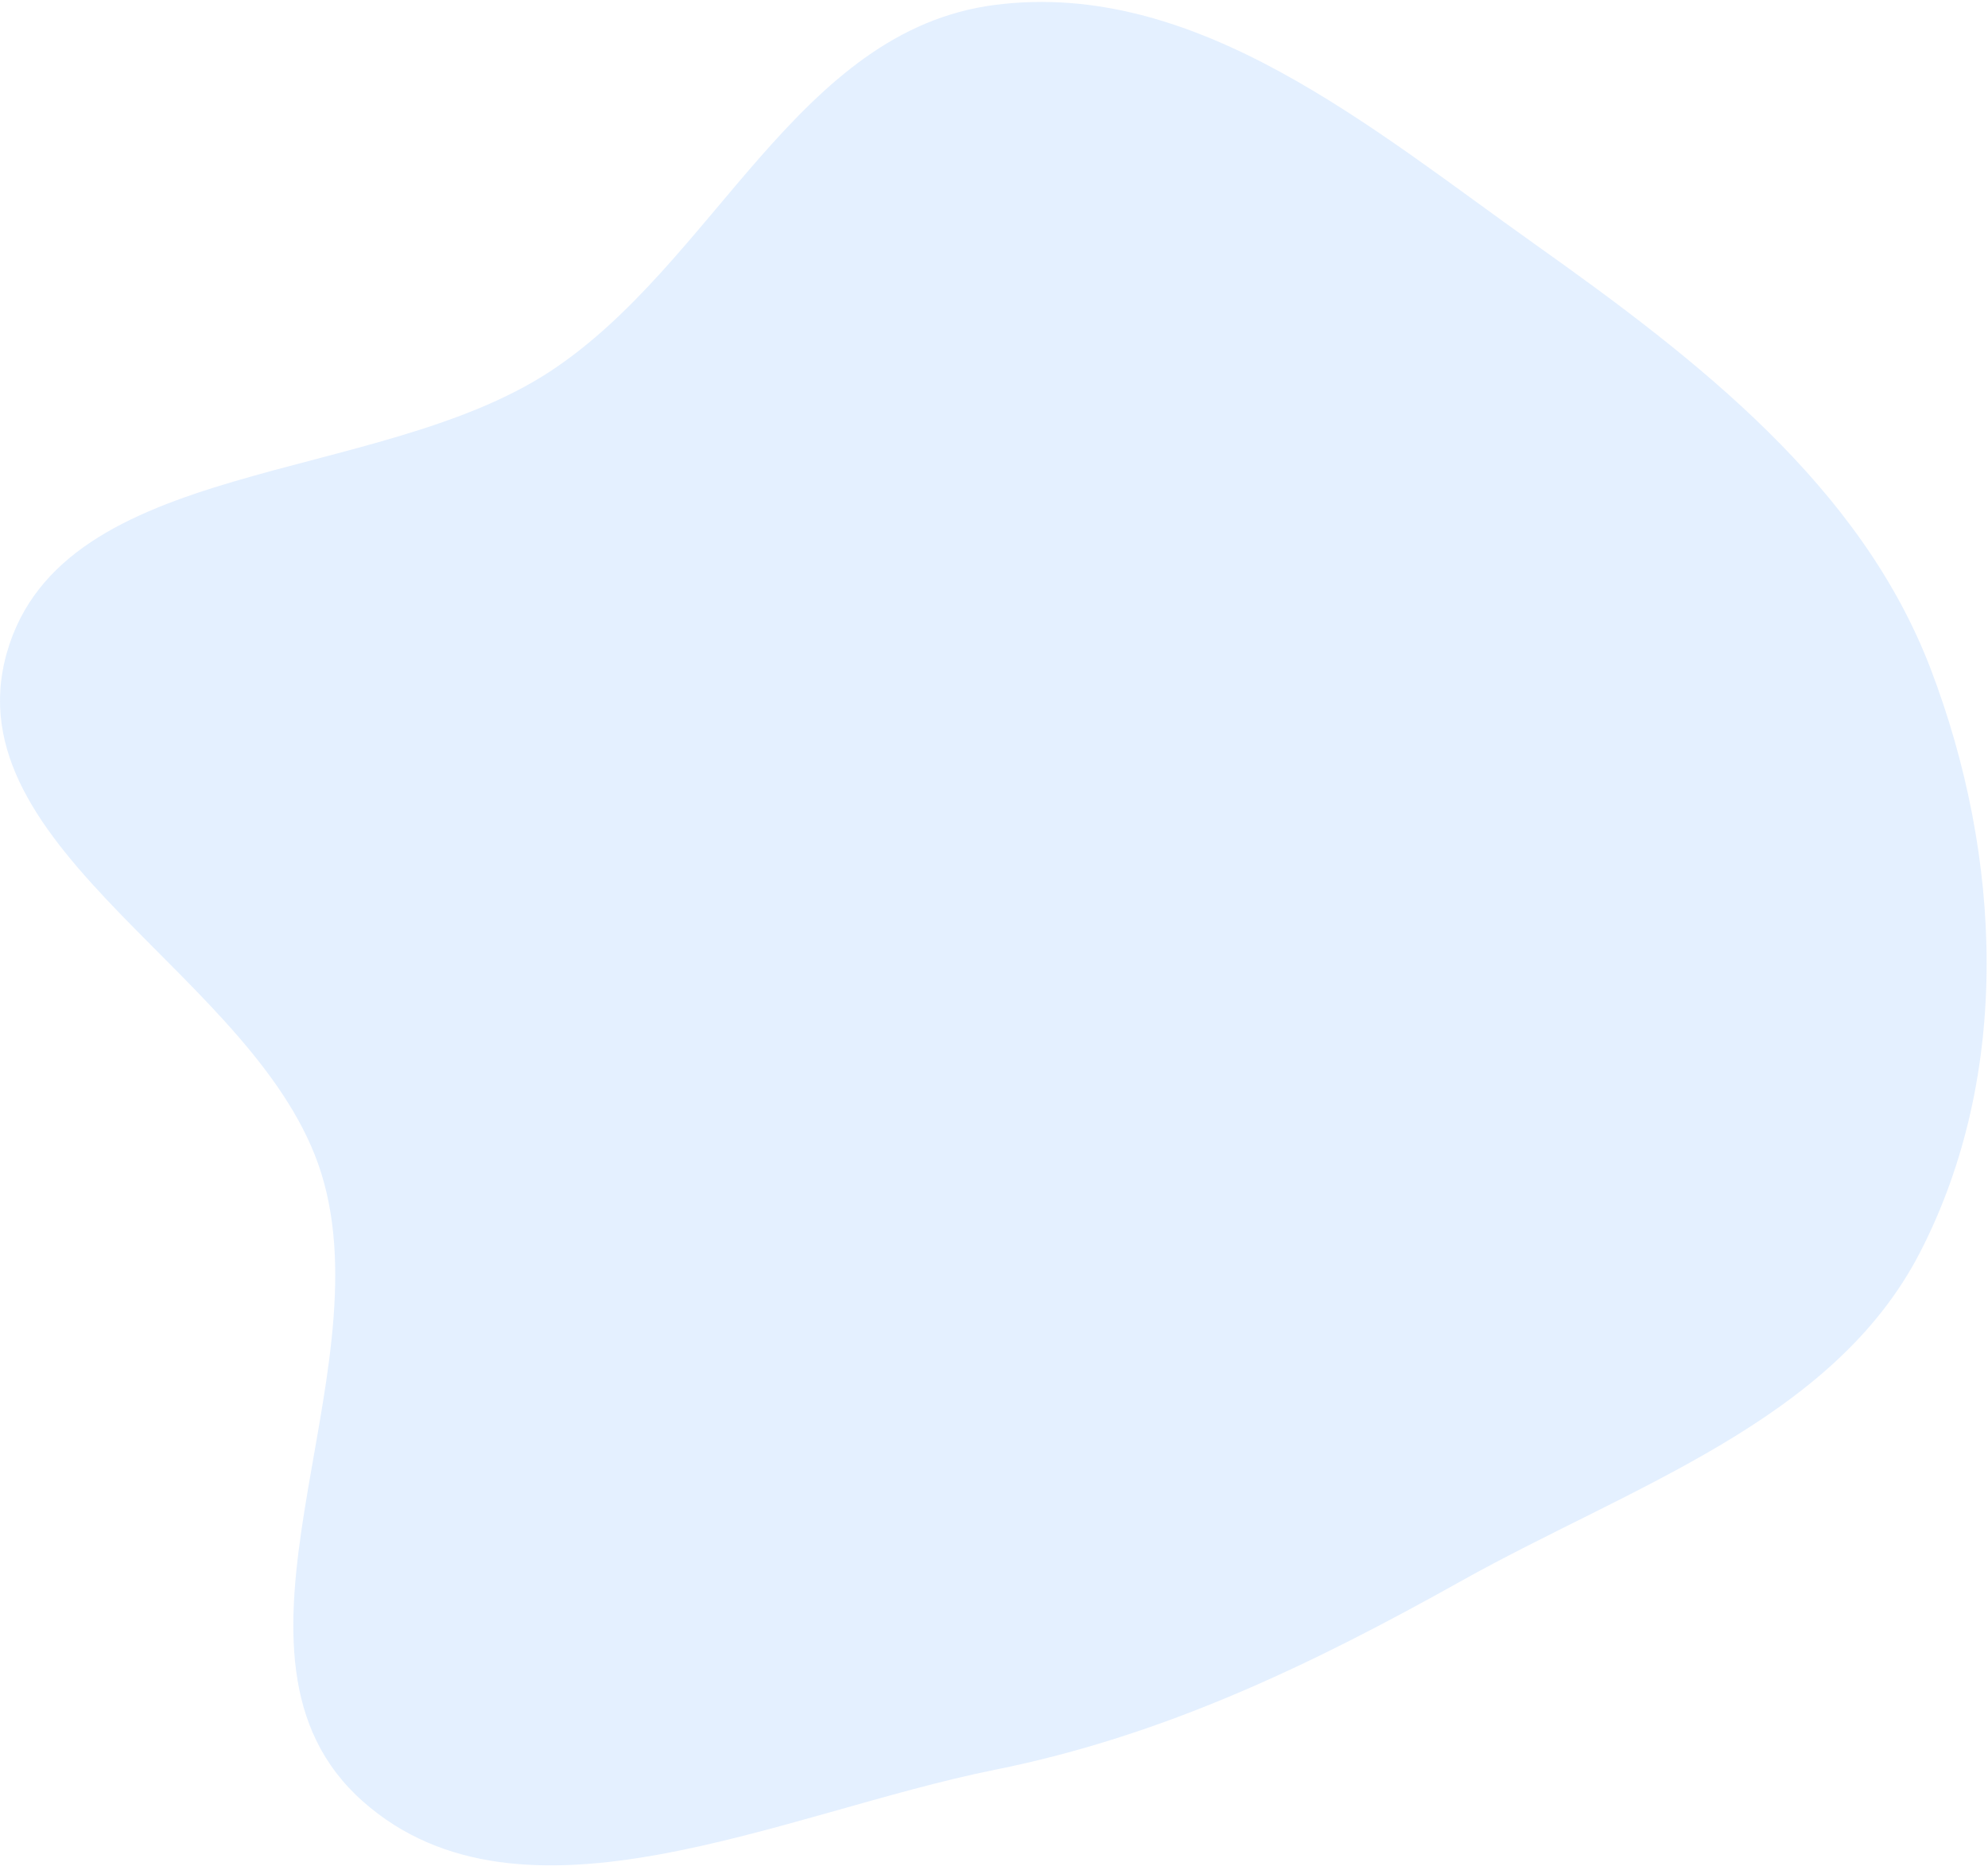 <svg width="288" height="271" viewBox="0 0 288 271" fill="none" xmlns="http://www.w3.org/2000/svg">
<path fill-rule="evenodd" clip-rule="evenodd" d="M144.141 256.426C168.634 251.51 190.013 241.201 211.655 229.094C236.14 215.396 265.566 205.906 278.159 181.451C291.477 155.586 290.044 124.044 279.703 96.942C269.589 70.436 246.03 52.187 222.45 35.448C198.729 18.609 173.333 -3.048 144.141 0.71C115.427 4.407 103.632 38.12 79.673 53.829C54.438 70.374 9.085 66.182 0.996 94.565C-7.205 123.338 37.693 141.44 46.554 170.03C55.804 199.879 28.79 239.958 52.582 261.022C75.664 281.457 113.47 262.582 144.141 256.426Z" fill="#9ECAFE" fill-opacity="0.28"/>
</svg>

